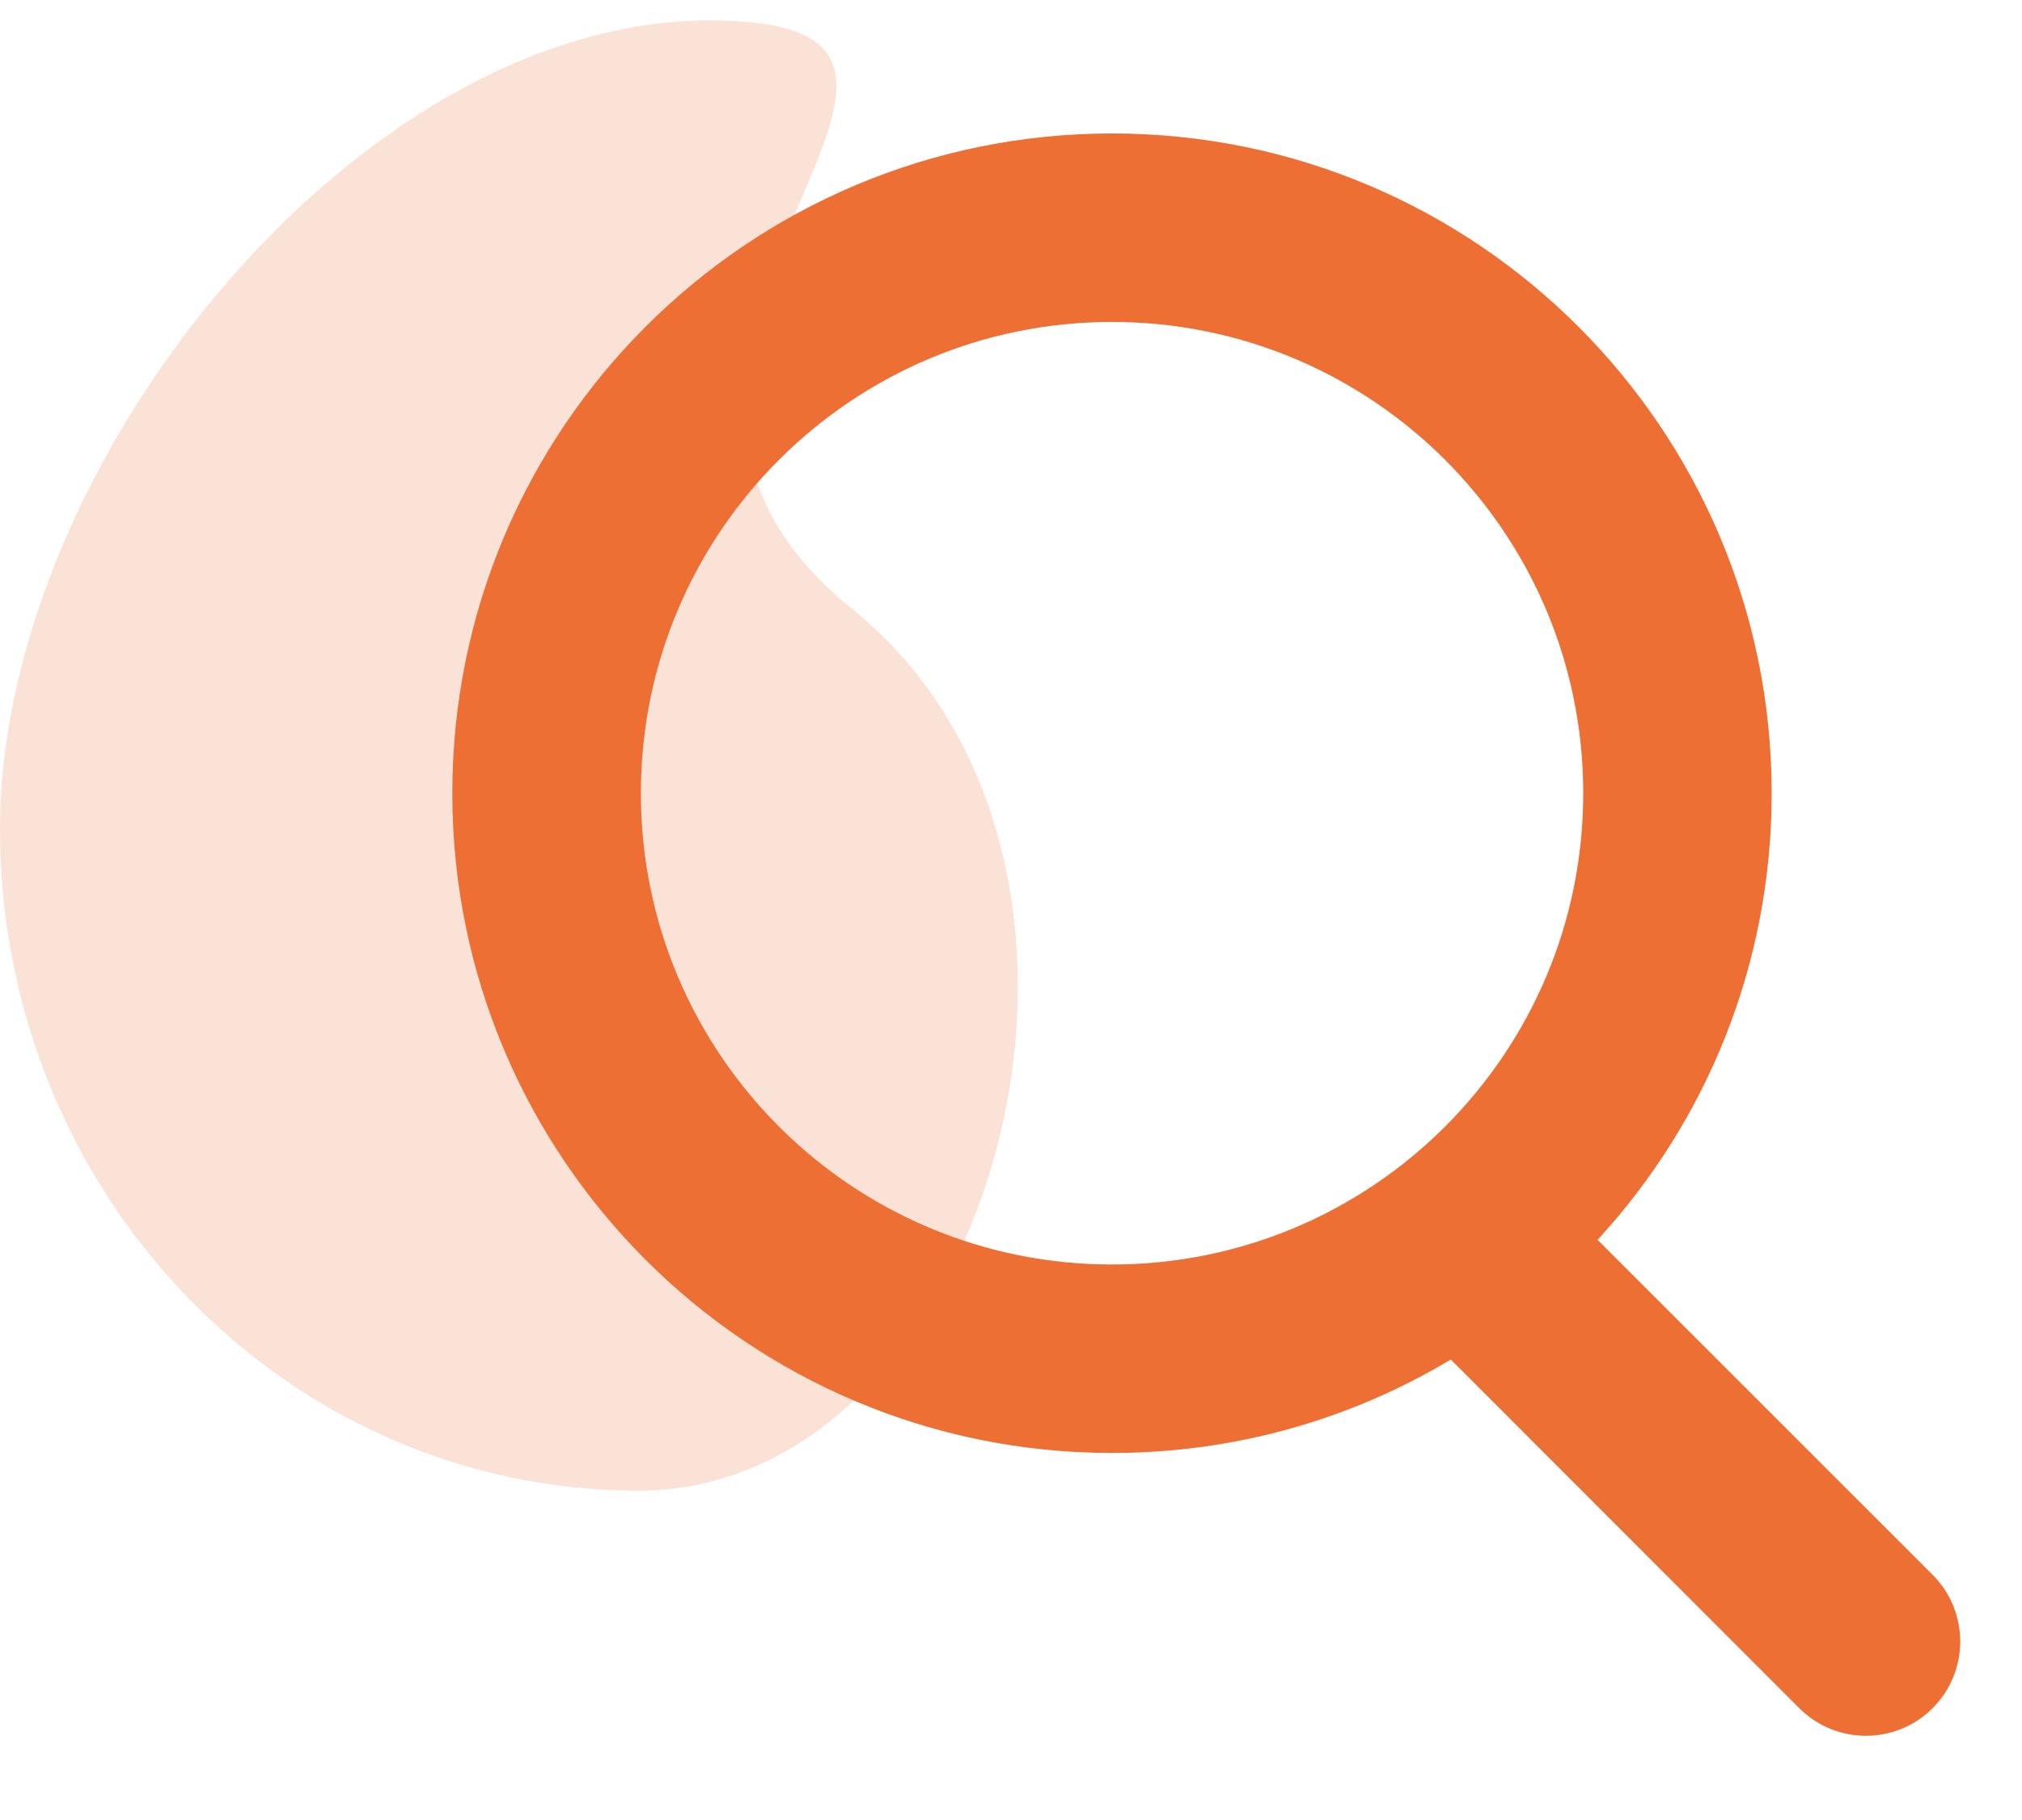 <svg width="20" height="18" viewBox="0 0 20 18" fill="none" xmlns="http://www.w3.org/2000/svg">
<path fill-rule="evenodd" clip-rule="evenodd" d="M10.999 14.37C7.396 14.37 4.474 11.449 4.474 7.845C4.474 4.242 7.396 1.32 10.999 1.32C14.603 1.32 17.524 4.242 17.524 7.845C17.524 9.549 16.872 11.1 15.802 12.262L19.116 15.575C19.48 15.939 19.48 16.53 19.116 16.894C18.752 17.258 18.161 17.258 17.797 16.894L14.35 13.446C13.37 14.033 12.224 14.37 10.999 14.37ZM10.999 12.506C13.573 12.506 15.66 10.419 15.66 7.845C15.66 5.271 13.573 3.184 10.999 3.184C8.425 3.184 6.339 5.271 6.339 7.845C6.339 10.419 8.425 12.506 10.999 12.506Z" fill="#EE6F34"/>
<path opacity="0.2" fill-rule="evenodd" clip-rule="evenodd" d="M6.318 14.743C9.807 14.743 11.583 8.563 8.424 6.018C5.265 3.473 10.509 0.202 7.02 0.202C3.531 0.202 0 4.585 0 8.199C0 11.813 2.829 14.743 6.318 14.743Z" fill="#EE6F34"/>
</svg>
